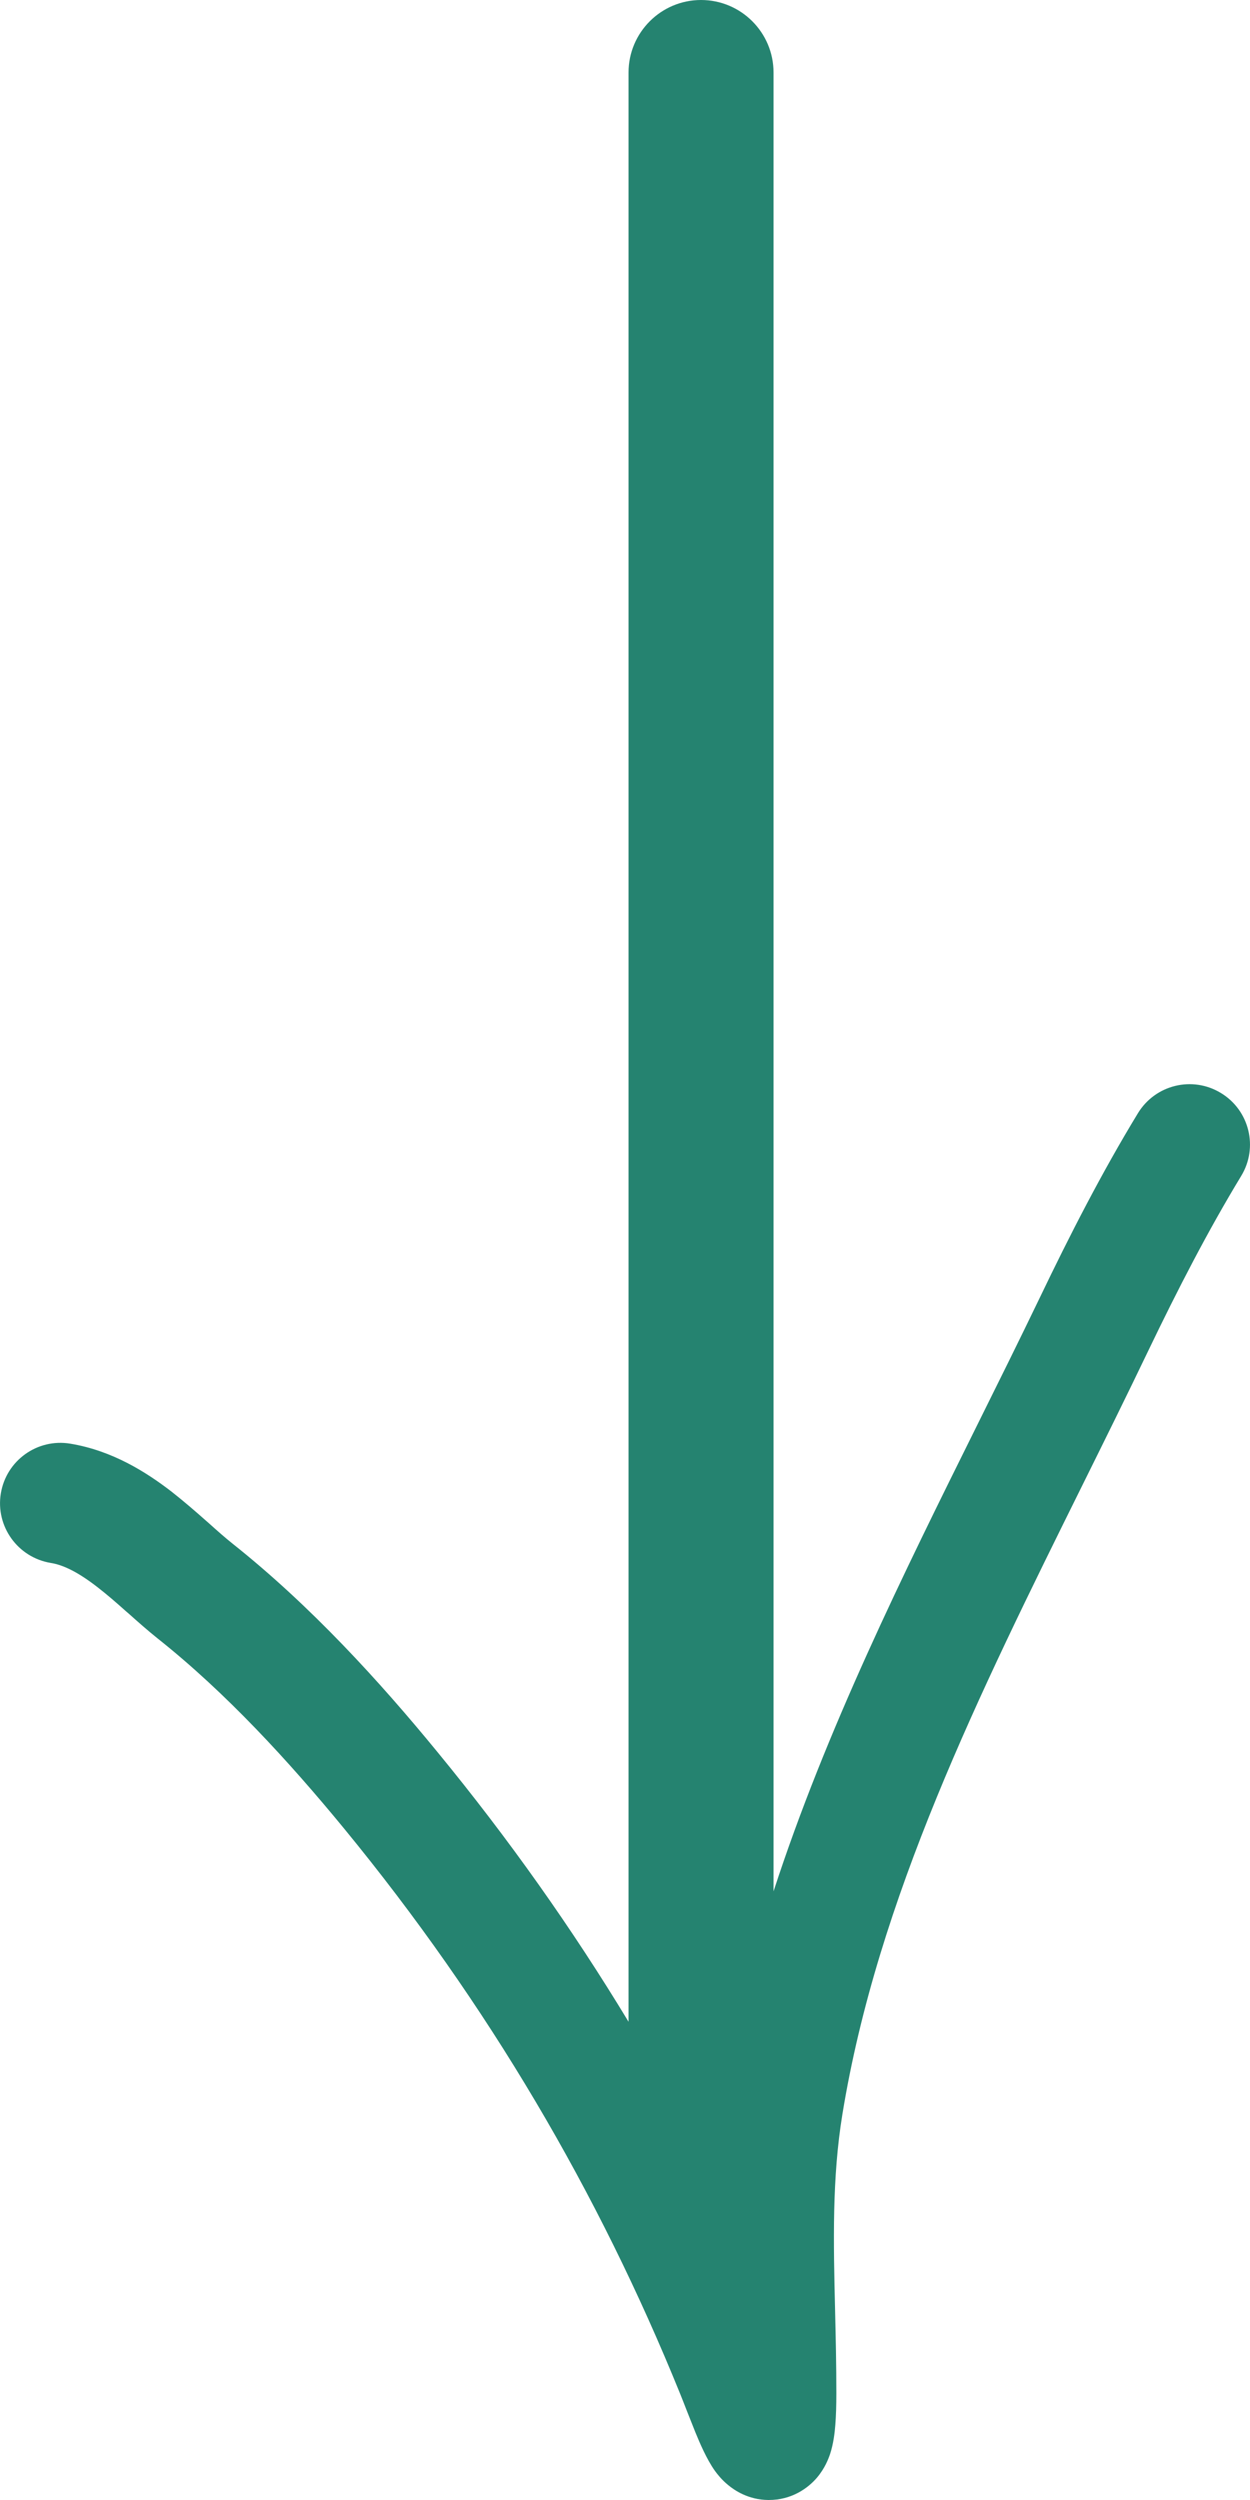 <svg width="12" height="24" viewBox="0 0 12 24" fill="none" xmlns="http://www.w3.org/2000/svg">
<path fill-rule="evenodd" clip-rule="evenodd" d="M0.486 15.004C0.17 14.951 -0.044 14.653 0.008 14.337C0.06 14.021 0.358 13.807 0.674 13.859C1.079 13.926 1.403 14.132 1.646 14.319C1.768 14.415 1.882 14.514 1.979 14.6L2.003 14.621C2.093 14.702 2.166 14.766 2.235 14.821C2.983 15.416 3.644 16.141 4.2 16.82C4.884 17.653 5.494 18.516 6.034 19.409L6.034 0.696C6.034 0.312 6.346 -3.06911e-07 6.73 -2.94178e-07C7.114 -2.81445e-07 7.426 0.312 7.426 0.696L7.426 18.157C7.93 16.607 8.671 15.112 9.379 13.685C9.584 13.272 9.786 12.865 9.979 12.464C10.269 11.859 10.576 11.259 10.924 10.687C11.091 10.413 11.447 10.326 11.721 10.493C11.995 10.659 12.082 11.016 11.915 11.29C11.596 11.816 11.307 12.377 11.024 12.966C10.817 13.398 10.605 13.826 10.394 14.252L10.394 14.252L10.394 14.252C9.396 16.267 8.424 18.23 8.087 20.297C7.987 20.91 8.001 21.522 8.017 22.186L8.017 22.186C8.023 22.44 8.029 22.702 8.029 22.975C8.029 23.091 8.026 23.193 8.019 23.28C8.013 23.357 8.001 23.46 7.969 23.558C7.953 23.605 7.919 23.695 7.845 23.783C7.76 23.884 7.602 24.001 7.378 24C7.183 23.999 7.049 23.905 6.992 23.858C6.929 23.807 6.887 23.753 6.863 23.72C6.782 23.606 6.716 23.448 6.676 23.351C6.657 23.302 6.625 23.223 6.595 23.147L6.595 23.147C6.57 23.083 6.546 23.021 6.53 22.982C5.746 21.047 4.685 19.238 3.304 17.555C2.77 16.905 2.169 16.25 1.513 15.729C1.418 15.653 1.322 15.568 1.237 15.492L1.237 15.492L1.209 15.468C1.113 15.382 1.025 15.306 0.936 15.237C0.754 15.096 0.612 15.024 0.486 15.004Z" fill="#258370"/>
</svg>
